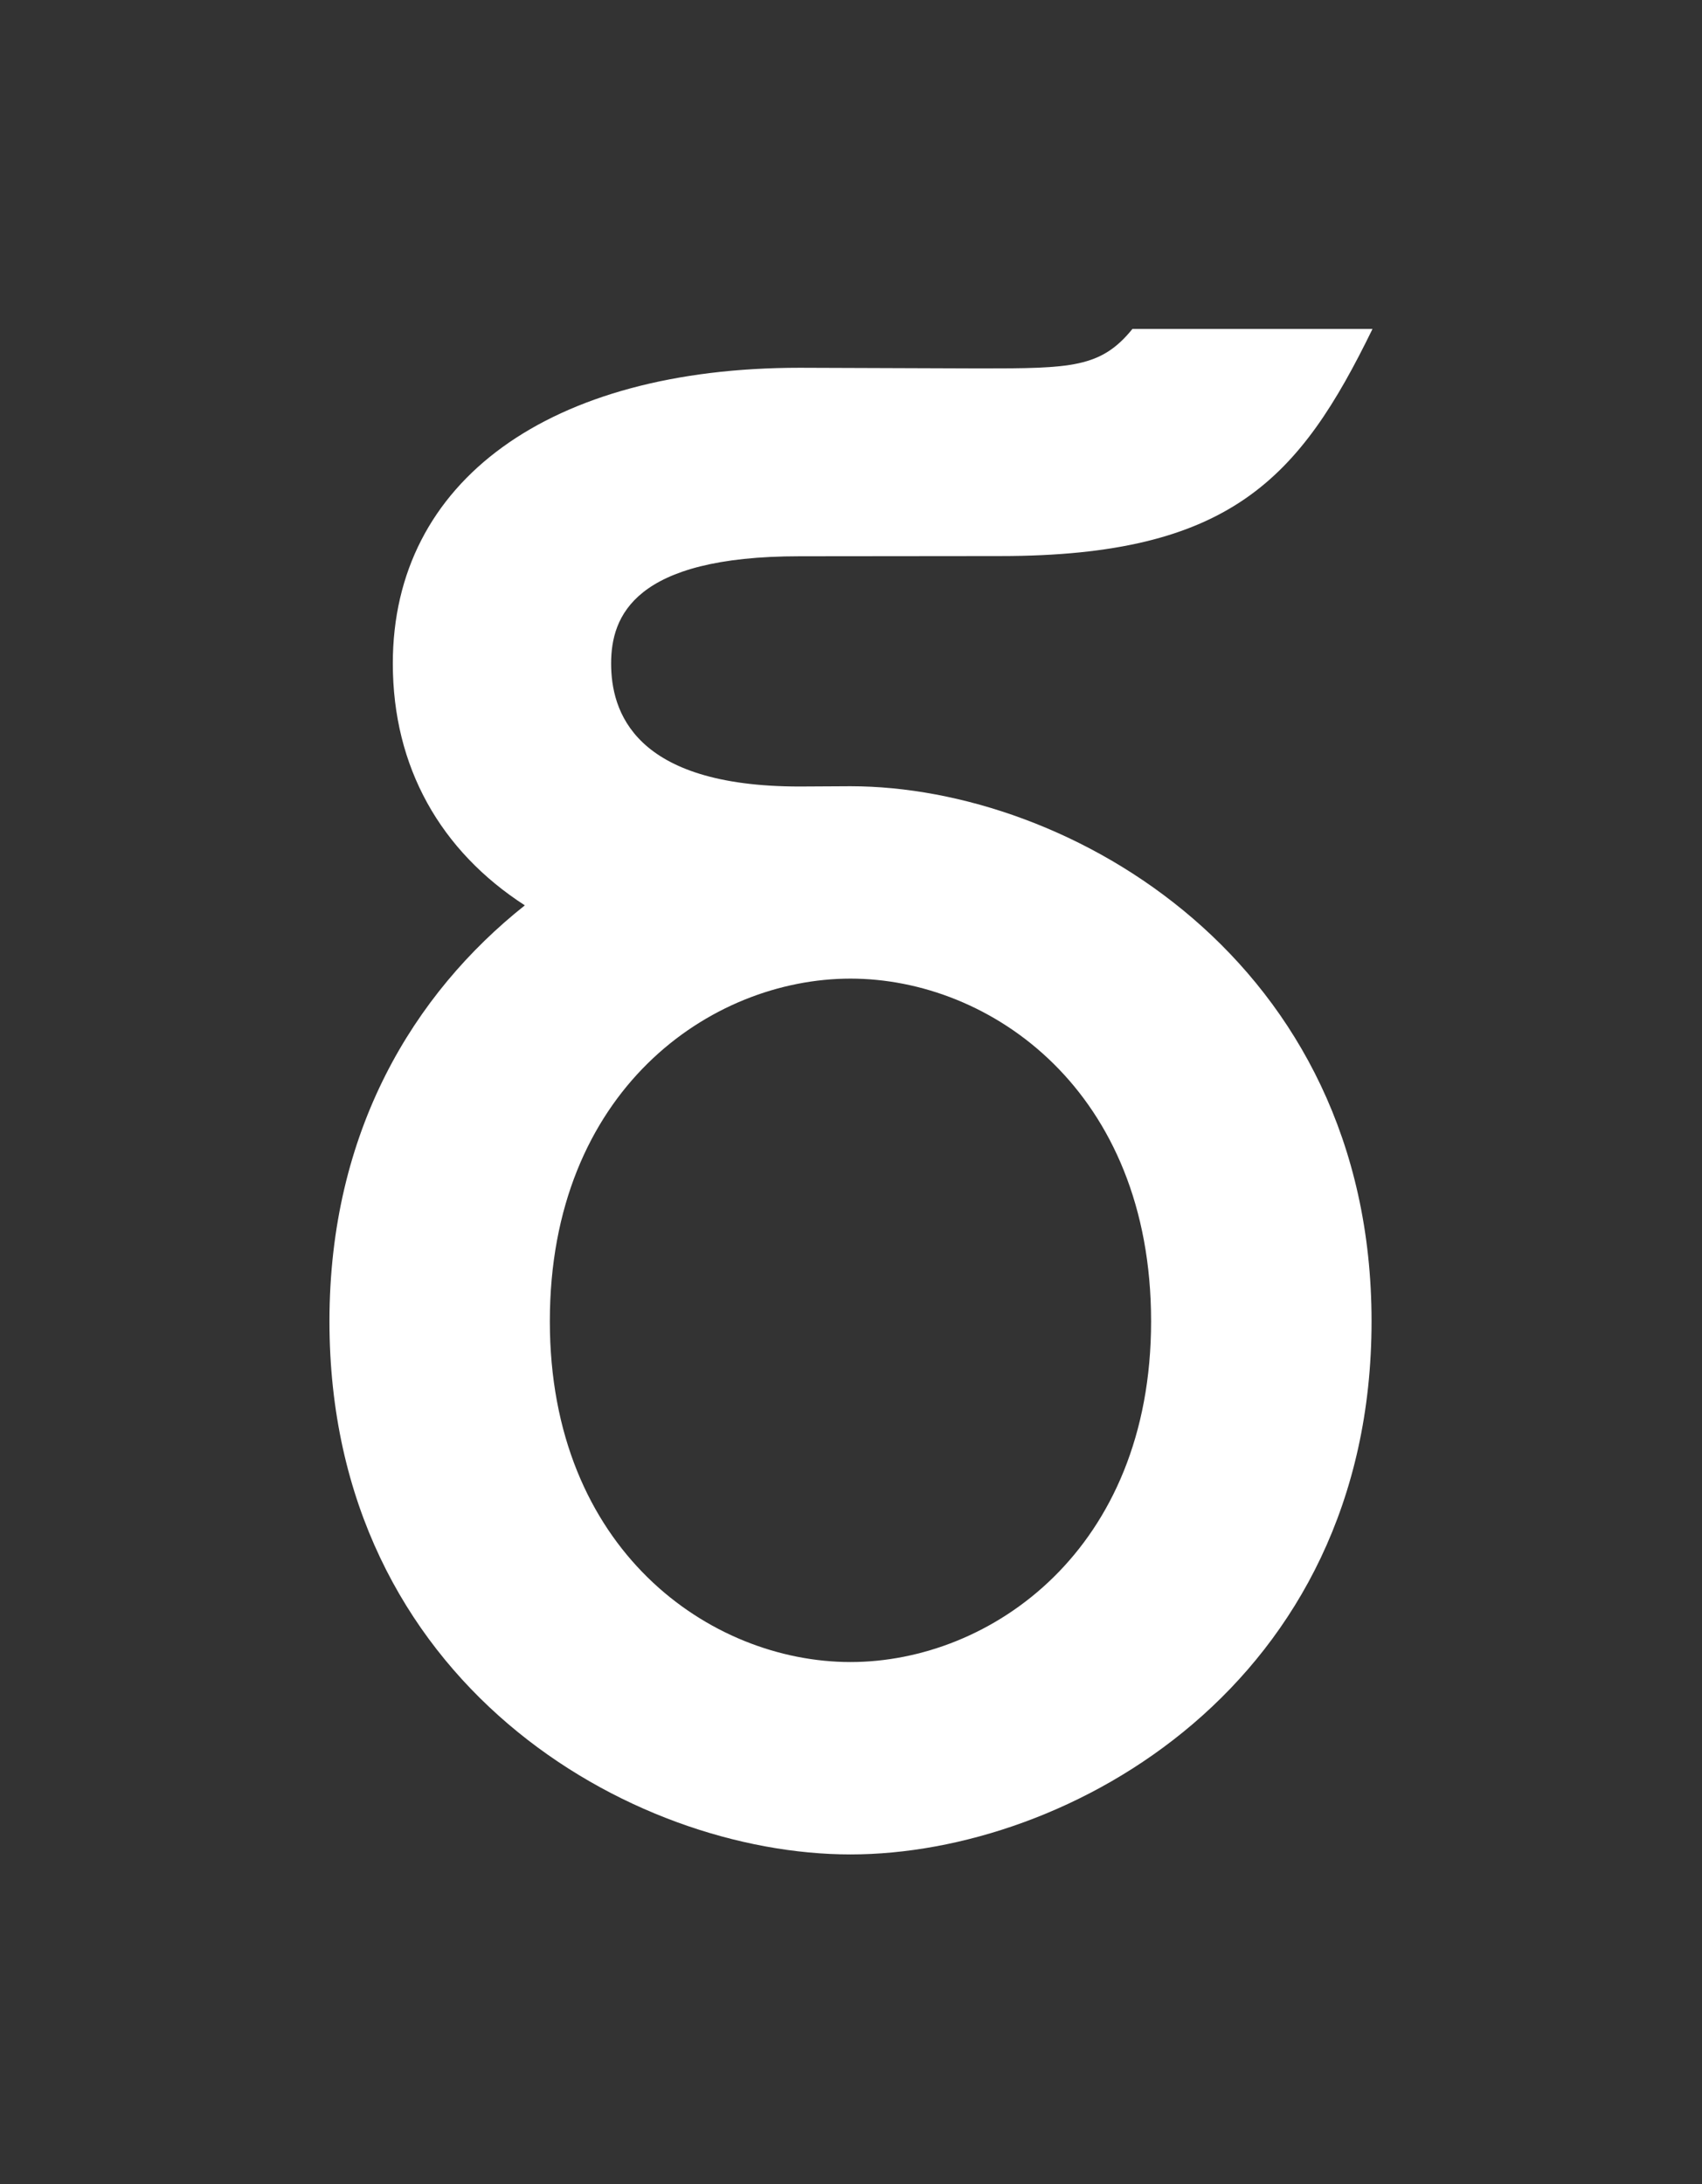<?xml version="1.0" encoding="UTF-8" standalone="no"?>
<!-- Created with Inkscape (http://www.inkscape.org/) -->

<svg
   xmlns:dc="http://purl.org/dc/elements/1.1/"
   xmlns:cc="http://creativecommons.org/ns#"
   xmlns:rdf="http://www.w3.org/1999/02/22-rdf-syntax-ns#"
   xmlns:svg="http://www.w3.org/2000/svg"
   xmlns="http://www.w3.org/2000/svg"
   xmlns:sodipodi="http://sodipodi.sourceforge.net/DTD/sodipodi-0.dtd"
   xmlns:inkscape="http://www.inkscape.org/namespaces/inkscape"
   width="61.928mm"
   height="79.47mm"
   viewBox="0 0 61.928 79.47"
   version="1.1"
   id="svg3806"
   inkscape:version="0.92.3 (2405546, 2018-03-11)"
   sodipodi:docname="blogo.svg"
   inkscape:export-filename="/home/nik/blogo.svg.png"
   inkscape:export-xdpi="96"
   inkscape:export-ydpi="96">
  <rect x="0" y="0" width="61.928" height="79.47" fill="#333333" stroke="none"/>
  <defs
     id="defs3800" />
  <sodipodi:namedview
     id="base"
     pagecolor="#ffffff"
     bordercolor="#666666"
     borderopacity="1.0"
     inkscape:pageopacity="0.0"
     inkscape:pageshadow="2"
     inkscape:zoom="1.4"
     inkscape:cx="433.81471"
     inkscape:cy="-158.39111"
     inkscape:document-units="mm"
     inkscape:current-layer="g3786"
     showgrid="false"
     fit-margin-top="12"
     fit-margin-left="12"
     fit-margin-right="12"
     fit-margin-bottom="12"
     inkscape:window-width="3840"
     inkscape:window-height="2160"
     inkscape:window-x="0"
     inkscape:window-y="0"
     inkscape:window-maximized="0" />
  <g
     inkscape:label="Layer 1"
     inkscape:groupmode="layer"
     id="layer1"
     transform="translate(9.797,10.342)">
    <g
       id="g3786"
       transform="matrix(0.353,0,0,-0.353,21.149,50.132)">
      <path
         d="m 0,0 c -14.466,0 -30.991,11.572 -30.991,35.121 0,23.75 16.525,35.322 30.991,35.322 14.457,0 30.983,-11.572 30.983,-35.322 C 30.983,11.572 14.457,0 0,0 m 0,90.273 c -0.197,0 -5.238,-0.029 -5.238,-0.029 -17.188,0 -19.436,7.833 -19.436,12.683 0,4.851 2.339,11.051 19.436,11.051 l 20.665,0.02 c 23.79,0 30.883,8.052 38.378,23.41 H 29.059 c -3.238,-4.002 -6.306,-4.069 -15.67,-4.069 l -18.627,0.067 c -25.774,0 -41.938,-11.658 -41.938,-30.479 0,-10.688 4.916,-19.316 13.608,-24.932 -11.469,-9.107 -20.139,-23.303 -20.139,-42.874 0,-37.392 31.185,-54.952 53.707,-54.952 22.513,0 53.707,17.56 53.707,54.952 0,37.181 -31.194,55.152 -53.707,55.152"
         style="fill:#ffffff;fill-opacity:1;fill-rule:nonzero;stroke:none"
         id="path3788"
         inkscape:connector-curvature="0" />
    </g>
  </g>
</svg>
